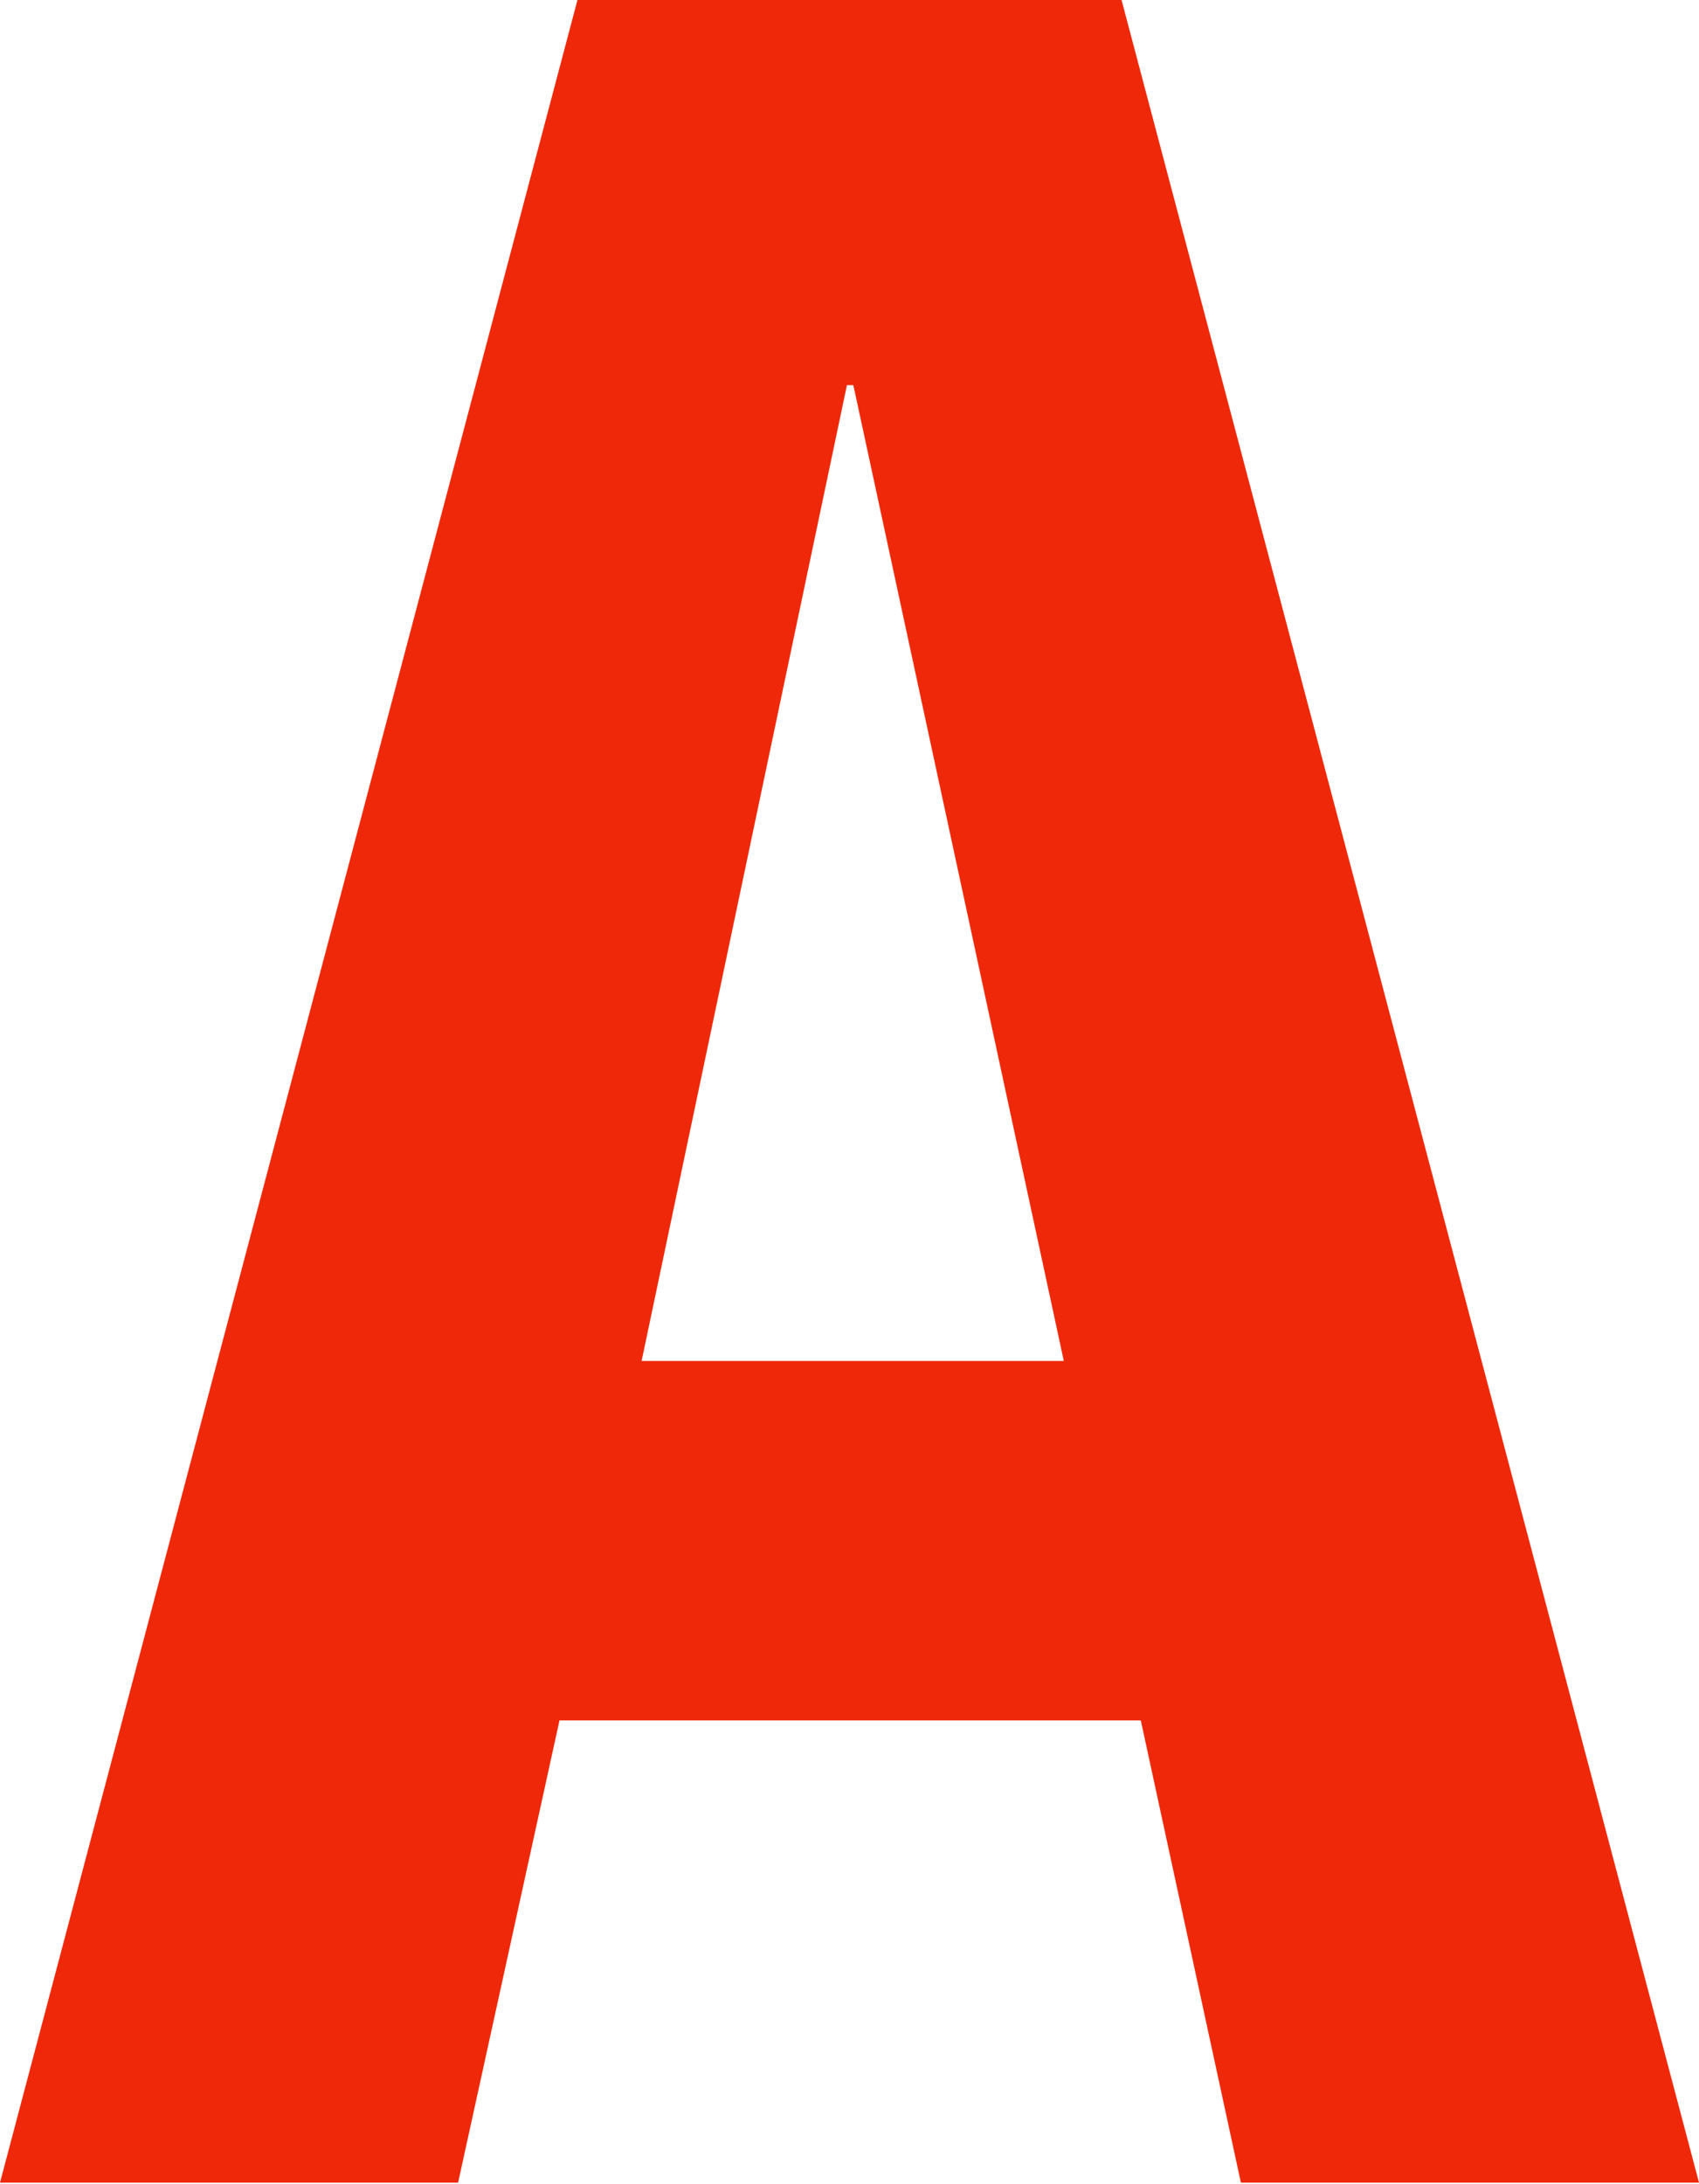 <svg id="Logo" xmlns="http://www.w3.org/2000/svg" viewBox="0 0 13.24 17.01"><defs><style>.cls-1{fill:#f0280a;}</style></defs><path class="cls-1" d="M6.6,3h.05L8.29,10.6H5ZM4.5,0,0,17H3.57l.79-3.6H8.89L9.67,17h3.57L8.74,0Z"/></svg>